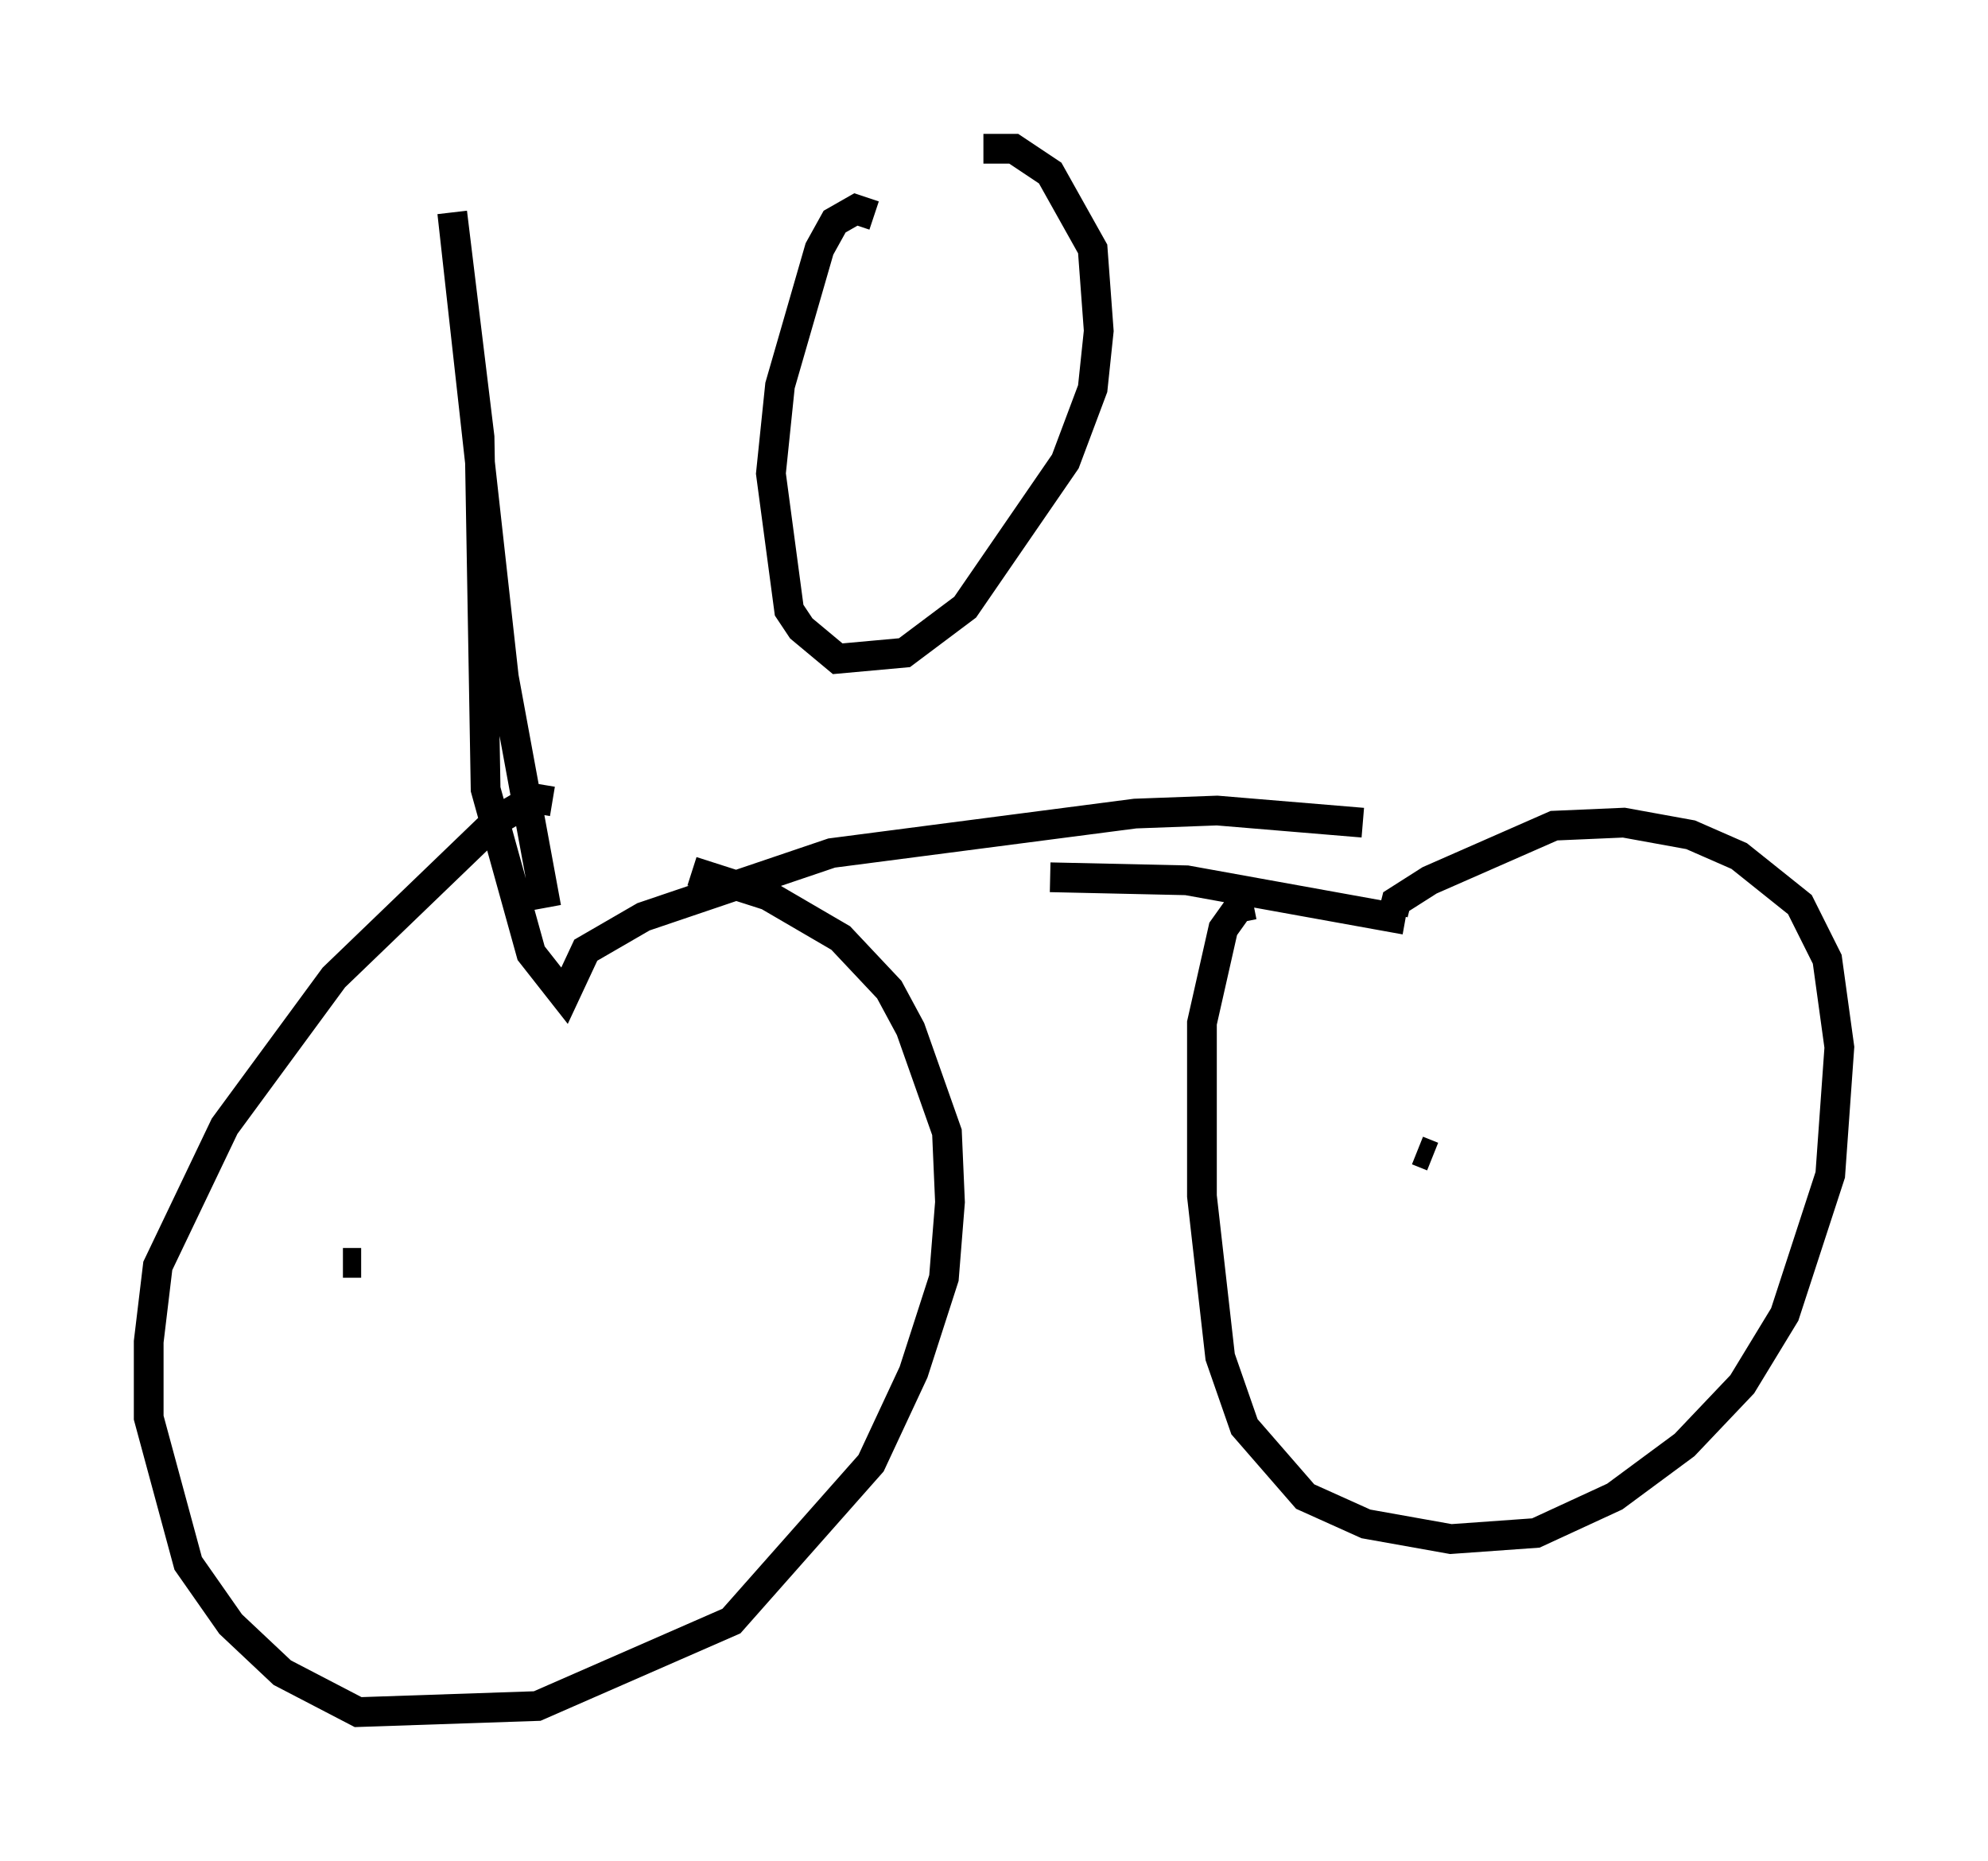 <?xml version="1.0" encoding="utf-8" ?>
<svg baseProfile="full" height="62.573" version="1.1" width="66.861" xmlns="http://www.w3.org/2000/svg" xmlns:ev="http://www.w3.org/2001/xml-events" xmlns:xlink="http://www.w3.org/1999/xlink"><defs /><rect fill="white" height="62.573" width="66.861" x="0" y="0" /><path d="M12.452, 31.236 m22.867, -1.735 l4.594, 0.102 7.35, 1.327 m-5.104, -0.51 l-0.51, 0.102 -0.51, 0.715 l-0.715, 3.165 0.0, 5.819 l0.613, 5.41 0.817, 2.348 l2.042, 2.348 2.042, 0.919 l2.858, 0.51 2.858, -0.204 l2.654, -1.225 2.348, -1.735 l1.94, -2.042 1.429, -2.348 l1.531, -4.696 0.306, -4.288 l-0.408, -2.96 -0.919, -1.838 l-2.042, -1.633 -1.633, -0.715 l-2.246, -0.408 -2.348, 0.102 l-4.185, 1.838 -1.123, 0.715 l-0.102, 0.408 m0.817, 7.963 l0.51, 0.204 m-29.604, -11.944 l-0.613, -0.102 -1.225, 0.715 l-5.513, 5.308 -3.675, 5.002 l-2.246, 4.696 -0.306, 2.552 l0.0, 2.552 1.327, 4.9 l1.429, 2.042 1.735, 1.633 l2.552, 1.327 6.023, -0.204 l6.533, -2.858 4.696, -5.308 l1.429, -3.063 1.021, -3.165 l0.204, -2.552 -0.102, -2.348 l-1.225, -3.471 -0.715, -1.327 l-1.633, -1.735 -2.45, -1.429 l-2.552, -0.817 m-11.74, 13.169 l0.613, 0.0 m6.227, -11.944 l-1.429, -7.758 -1.735, -15.619 l0.919, 7.554 0.204, 11.842 l1.531, 5.513 1.123, 1.429 l0.715, -1.531 1.94, -1.123 l6.329, -2.144 10.208, -1.327 l2.756, -0.102 4.9, 0.408 m-16.436, -20.417 l-0.613, -0.204 -0.715, 0.408 l-0.51, 0.919 -1.327, 4.594 l-0.306, 2.96 0.613, 4.594 l0.408, 0.613 1.225, 1.021 l2.246, -0.204 2.042, -1.531 l3.369, -4.9 0.919, -2.45 l0.204, -1.94 -0.204, -2.756 l-1.429, -2.552 -1.225, -0.817 l-1.021, 0.0 " fill="none" stroke="black" stroke-width="1" /></svg>